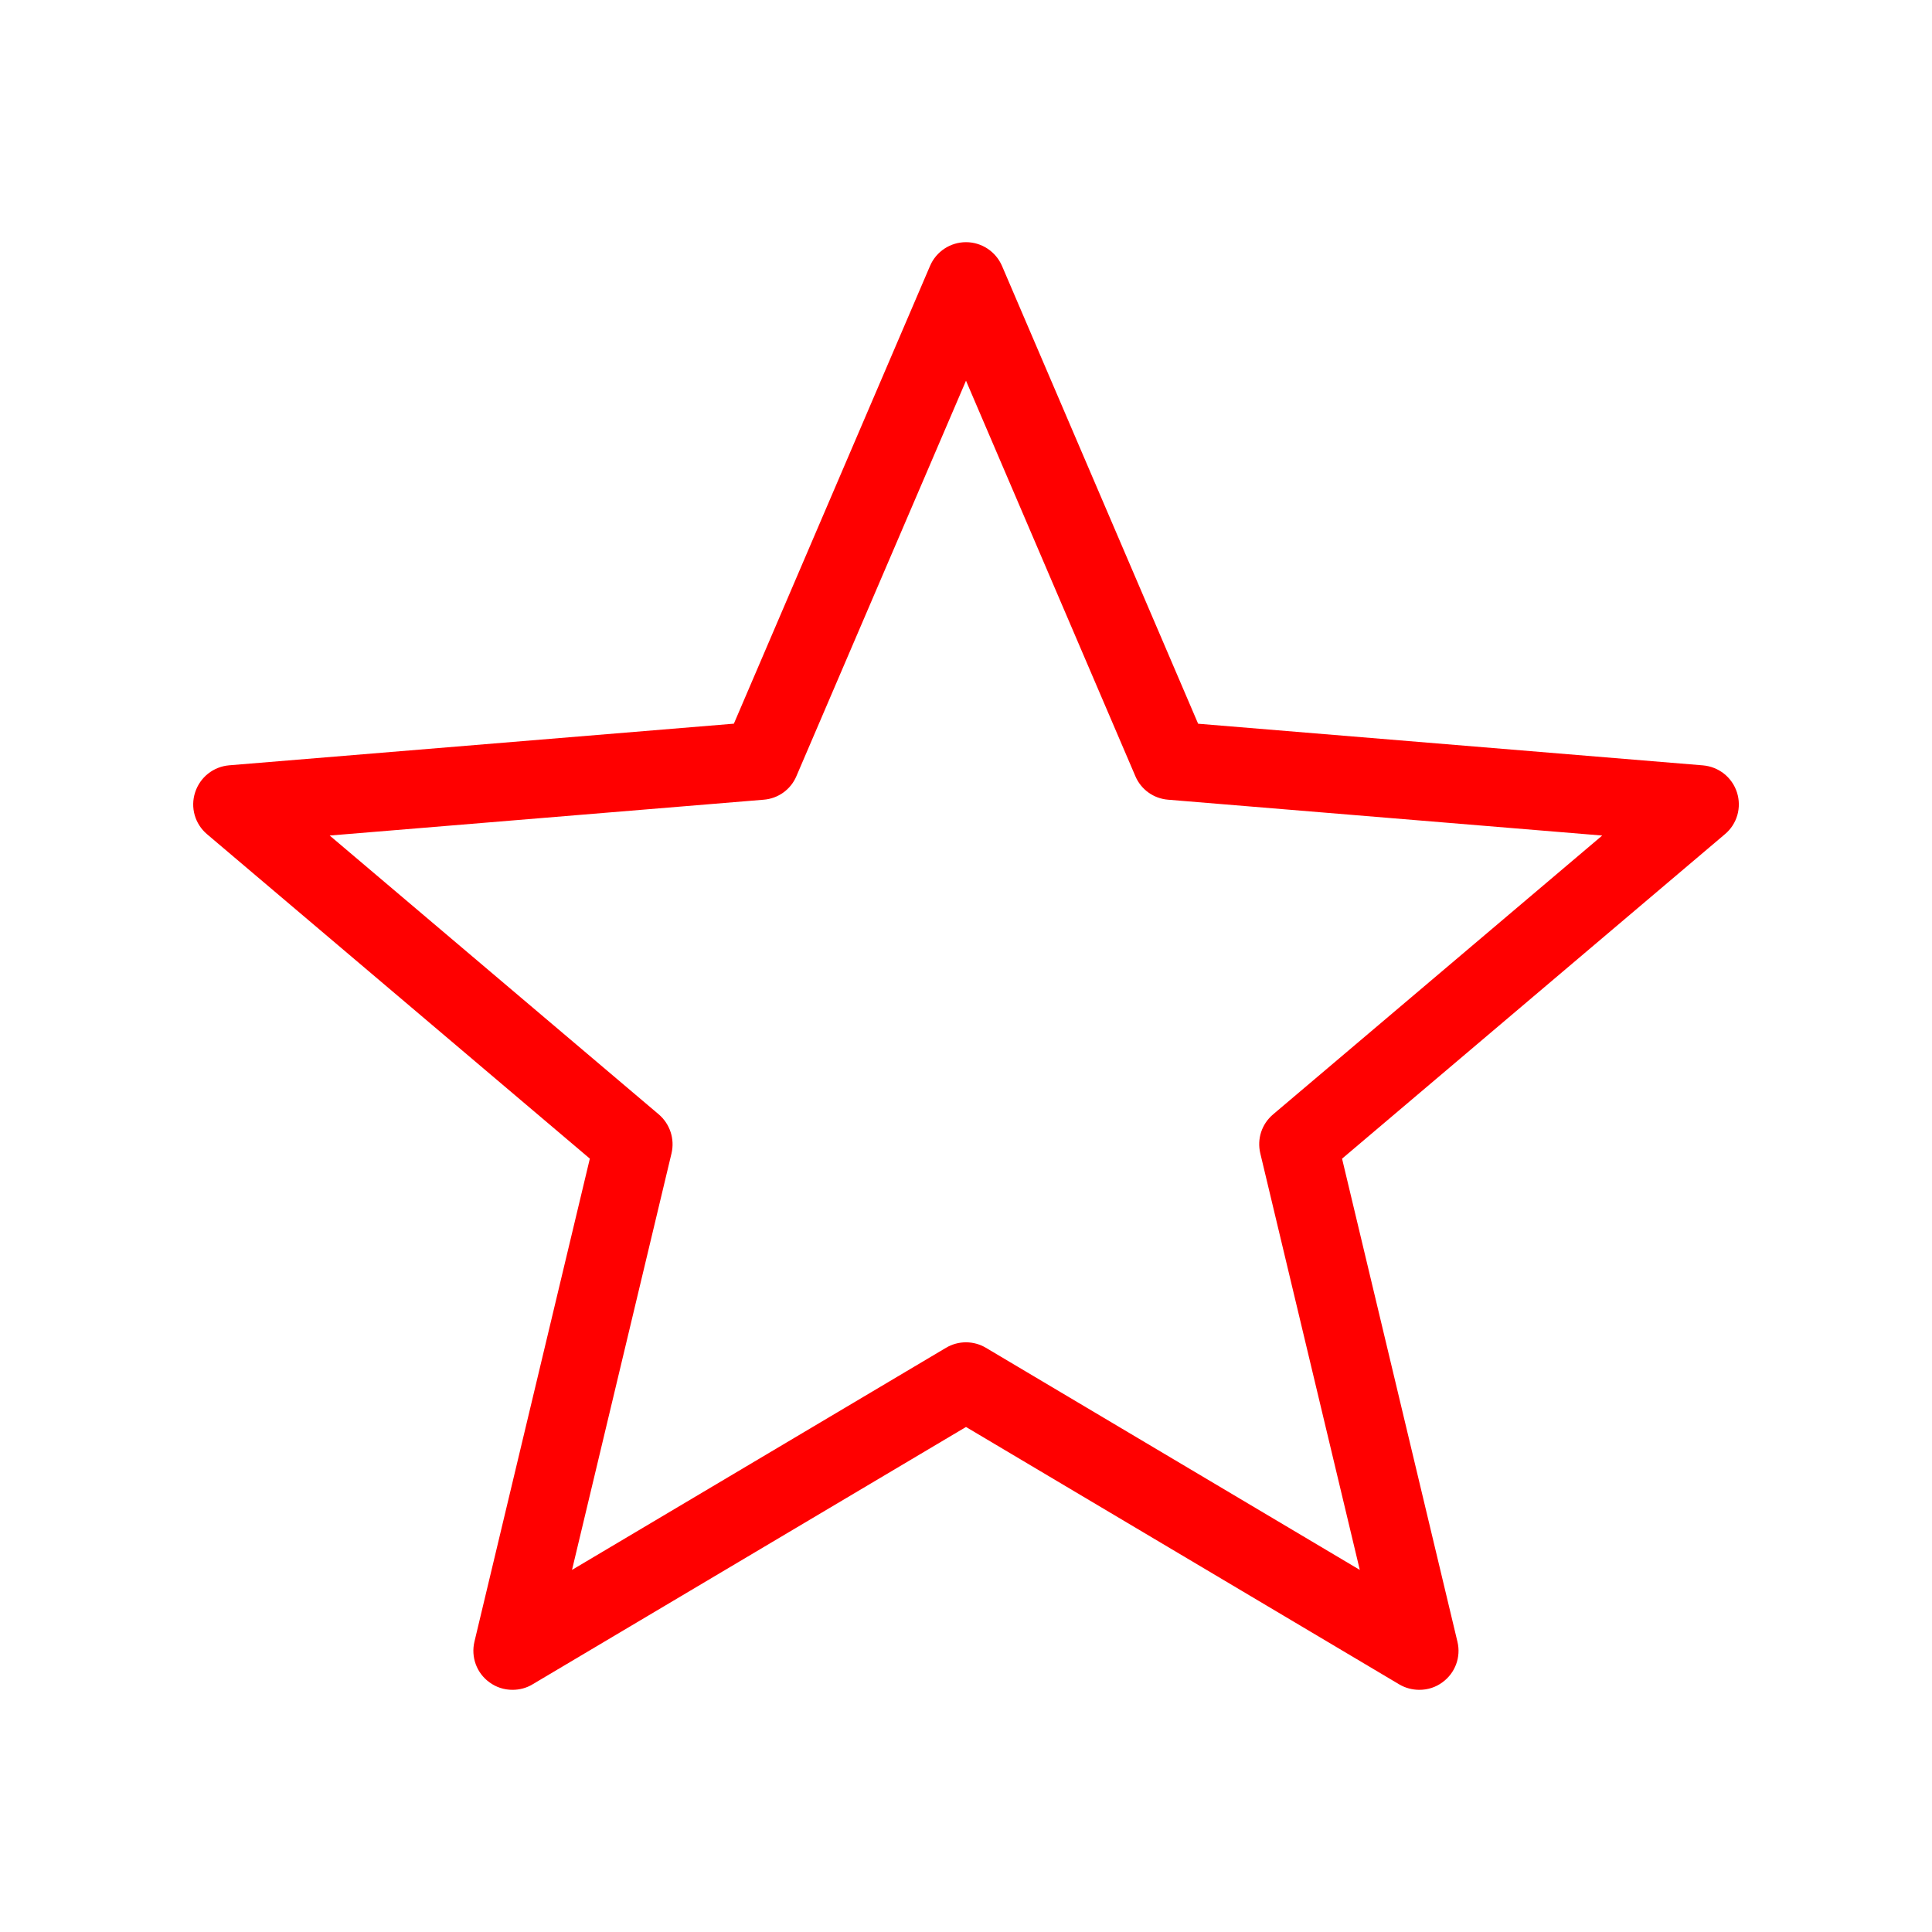 <?xml version="1.0" encoding="utf-8"?>
<!-- Generator: Adobe Illustrator 14.0.0, SVG Export Plug-In . SVG Version: 6.00 Build 43363)  -->
<!DOCTYPE svg PUBLIC "-//W3C//DTD SVG 1.1//EN" "http://www.w3.org/Graphics/SVG/1.1/DTD/svg11.dtd">
<svg version="1.1" id="Layer_1" xmlns="http://www.w3.org/2000/svg" xmlns:xlink="http://www.w3.org/1999/xlink" x="0px" y="0px"
	  viewBox="0 0 40 40" enable-background="new 0 0 40 40" xml:space="preserve">
<path fill="red" d="M29.387,34.986c-0.145,0-0.289-0.037-0.416-0.112L20,29.544l-8.977,5.33c-0.124,0.075-0.267,0.112-0.412,0.112
	c-0.174,0-0.34-0.053-0.481-0.158c-0.262-0.191-0.383-0.521-0.307-0.84l2.389-10l-7.926-6.717c-0.251-0.213-0.348-0.554-0.246-0.866
	c0.101-0.313,0.377-0.532,0.704-0.56l10.45-0.862l4.062-9.479C19.383,5.208,19.675,5.014,20,5.014c0.324,0,0.617,0.194,0.746,0.493
	l4.06,9.477l10.45,0.862c0.329,0.028,0.605,0.247,0.706,0.56c0.1,0.314,0.003,0.653-0.248,0.864l-7.928,6.719l2.389,10.002
	c0.076,0.316-0.046,0.646-0.309,0.838C29.725,34.934,29.559,34.986,29.387,34.986L29.387,34.986z M16.489,16.069
	c-0.117,0.277-0.377,0.464-0.677,0.488l-8.986,0.742l6.813,5.773c0.232,0.199,0.334,0.508,0.264,0.807l-2.06,8.624l7.744-4.599
	c0.123-0.073,0.266-0.113,0.412-0.113s0.289,0.04,0.412,0.113l7.742,4.599l-2.06-8.624c-0.071-0.299,0.029-0.607,0.265-0.807
	l6.814-5.773l-8.988-0.742c-0.3-0.024-0.56-0.211-0.677-0.486L20,7.882L16.489,16.069z"/>
</svg>
